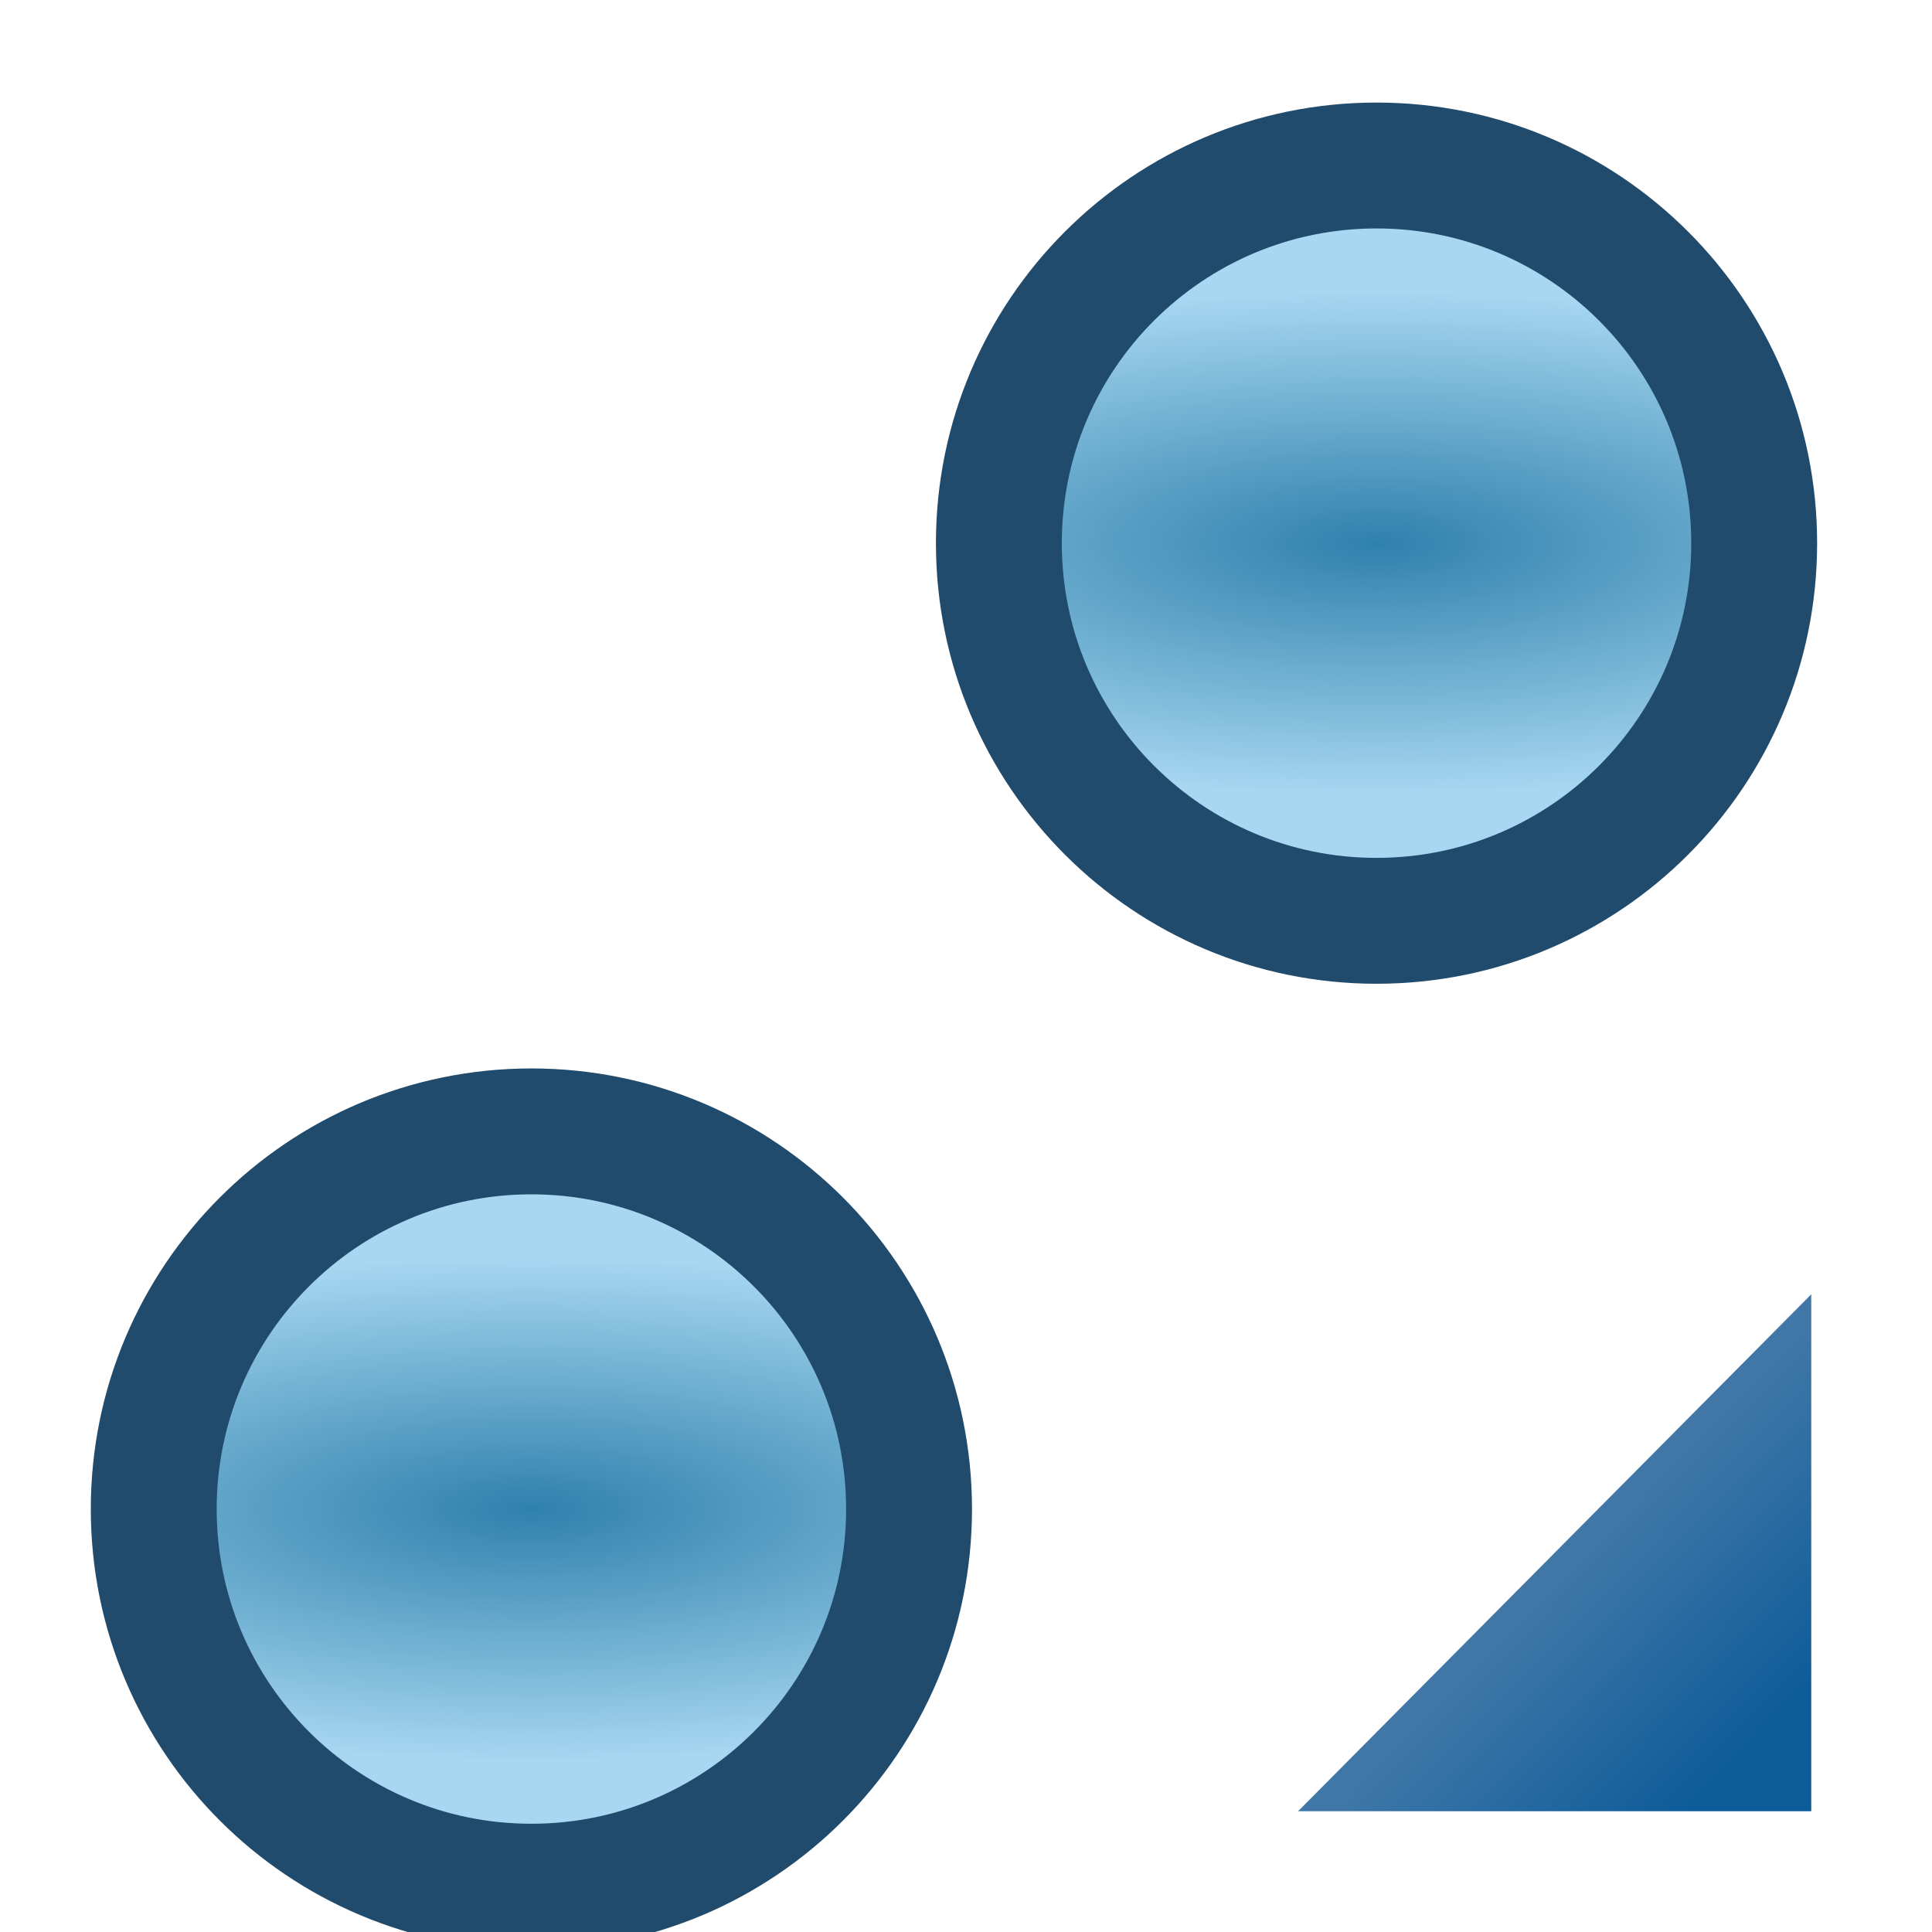 <svg xmlns="http://www.w3.org/2000/svg" xmlns:svg="http://www.w3.org/2000/svg" xmlns:xlink="http://www.w3.org/1999/xlink" id="svg2" width="16" height="16" version="1.1"><defs id="defs4"><linearGradient id="linearGradient5118"><stop style="stop-color:#2f81ad;stop-opacity:1" id="stop5120" offset="0"/><stop style="stop-color:#a7d7f1;stop-opacity:1" id="stop5122" offset="1"/></linearGradient><linearGradient id="linearGradient4922"><stop style="stop-color:#0d5c9a;stop-opacity:1" id="stop4924" offset="0"/><stop style="stop-color:#4077a7;stop-opacity:1" id="stop4926" offset="1"/></linearGradient><linearGradient id="linearGradient4929" x1="8.5" x2="7" y1="1048.893" y2="1050.362" gradientTransform="matrix(1,0,0,-1,6,2099.724)" gradientUnits="userSpaceOnUse" xlink:href="#linearGradient4922"/><radialGradient id="radialGradient5031" cx="5.531" cy="4.531" r="3.682" fx="5.531" fy="4.531" gradientTransform="matrix(1.752,1.7129662e-7,-5.5948986e-8,0.572,-4.157,1.939)" gradientUnits="userSpaceOnUse" xlink:href="#linearGradient5118"/><radialGradient id="radialGradient5099" cx="5.531" cy="4.531" r="3.682" fx="5.531" fy="4.531" gradientTransform="matrix(1.752,1.7129662e-7,-5.5948986e-8,0.572,-4.157,1.939)" gradientUnits="userSpaceOnUse" xlink:href="#linearGradient5118"/></defs><g id="layer1" transform="translate(0,-1036.362)" style="display:inline"><path style="fill:url(#radialGradient5099);fill-opacity:1;stroke:#214b6c;stroke-width:1.052;stroke-miterlimit:4;stroke-opacity:1;stroke-dasharray:none;display:inline" id="path4108-9-1-6-7" d="m 8.688,4.531 c 0,1.743 -1.413,3.156 -3.156,3.156 -1.743,0 -3.156,-1.413 -3.156,-3.156 0,-1.743 1.413,-3.156 3.156,-3.156 1.743,0 3.156,1.413 3.156,3.156 z" transform="matrix(-0.991,0,0,0.991,16.882,1036.37)"/><path style="fill:url(#radialGradient5031);fill-opacity:1;stroke:#214b6c;stroke-width:1.052;stroke-miterlimit:4;stroke-opacity:1;stroke-dasharray:none;display:inline" id="path4108-9-1-6" d="m 8.688,4.531 c 0,1.743 -1.413,3.156 -3.156,3.156 -1.743,0 -3.156,-1.413 -3.156,-3.156 0,-1.743 1.413,-3.156 3.156,-3.156 1.743,0 3.156,1.413 3.156,3.156 z" transform="matrix(-0.991,0,0,0.991,9.883,1044.369)"/><path style="fill:url(#linearGradient4929);fill-opacity:1;stroke:none" id="path4920" d="m 10.75,1051.362 4.25,0 0,-4.281 z"/></g></svg>